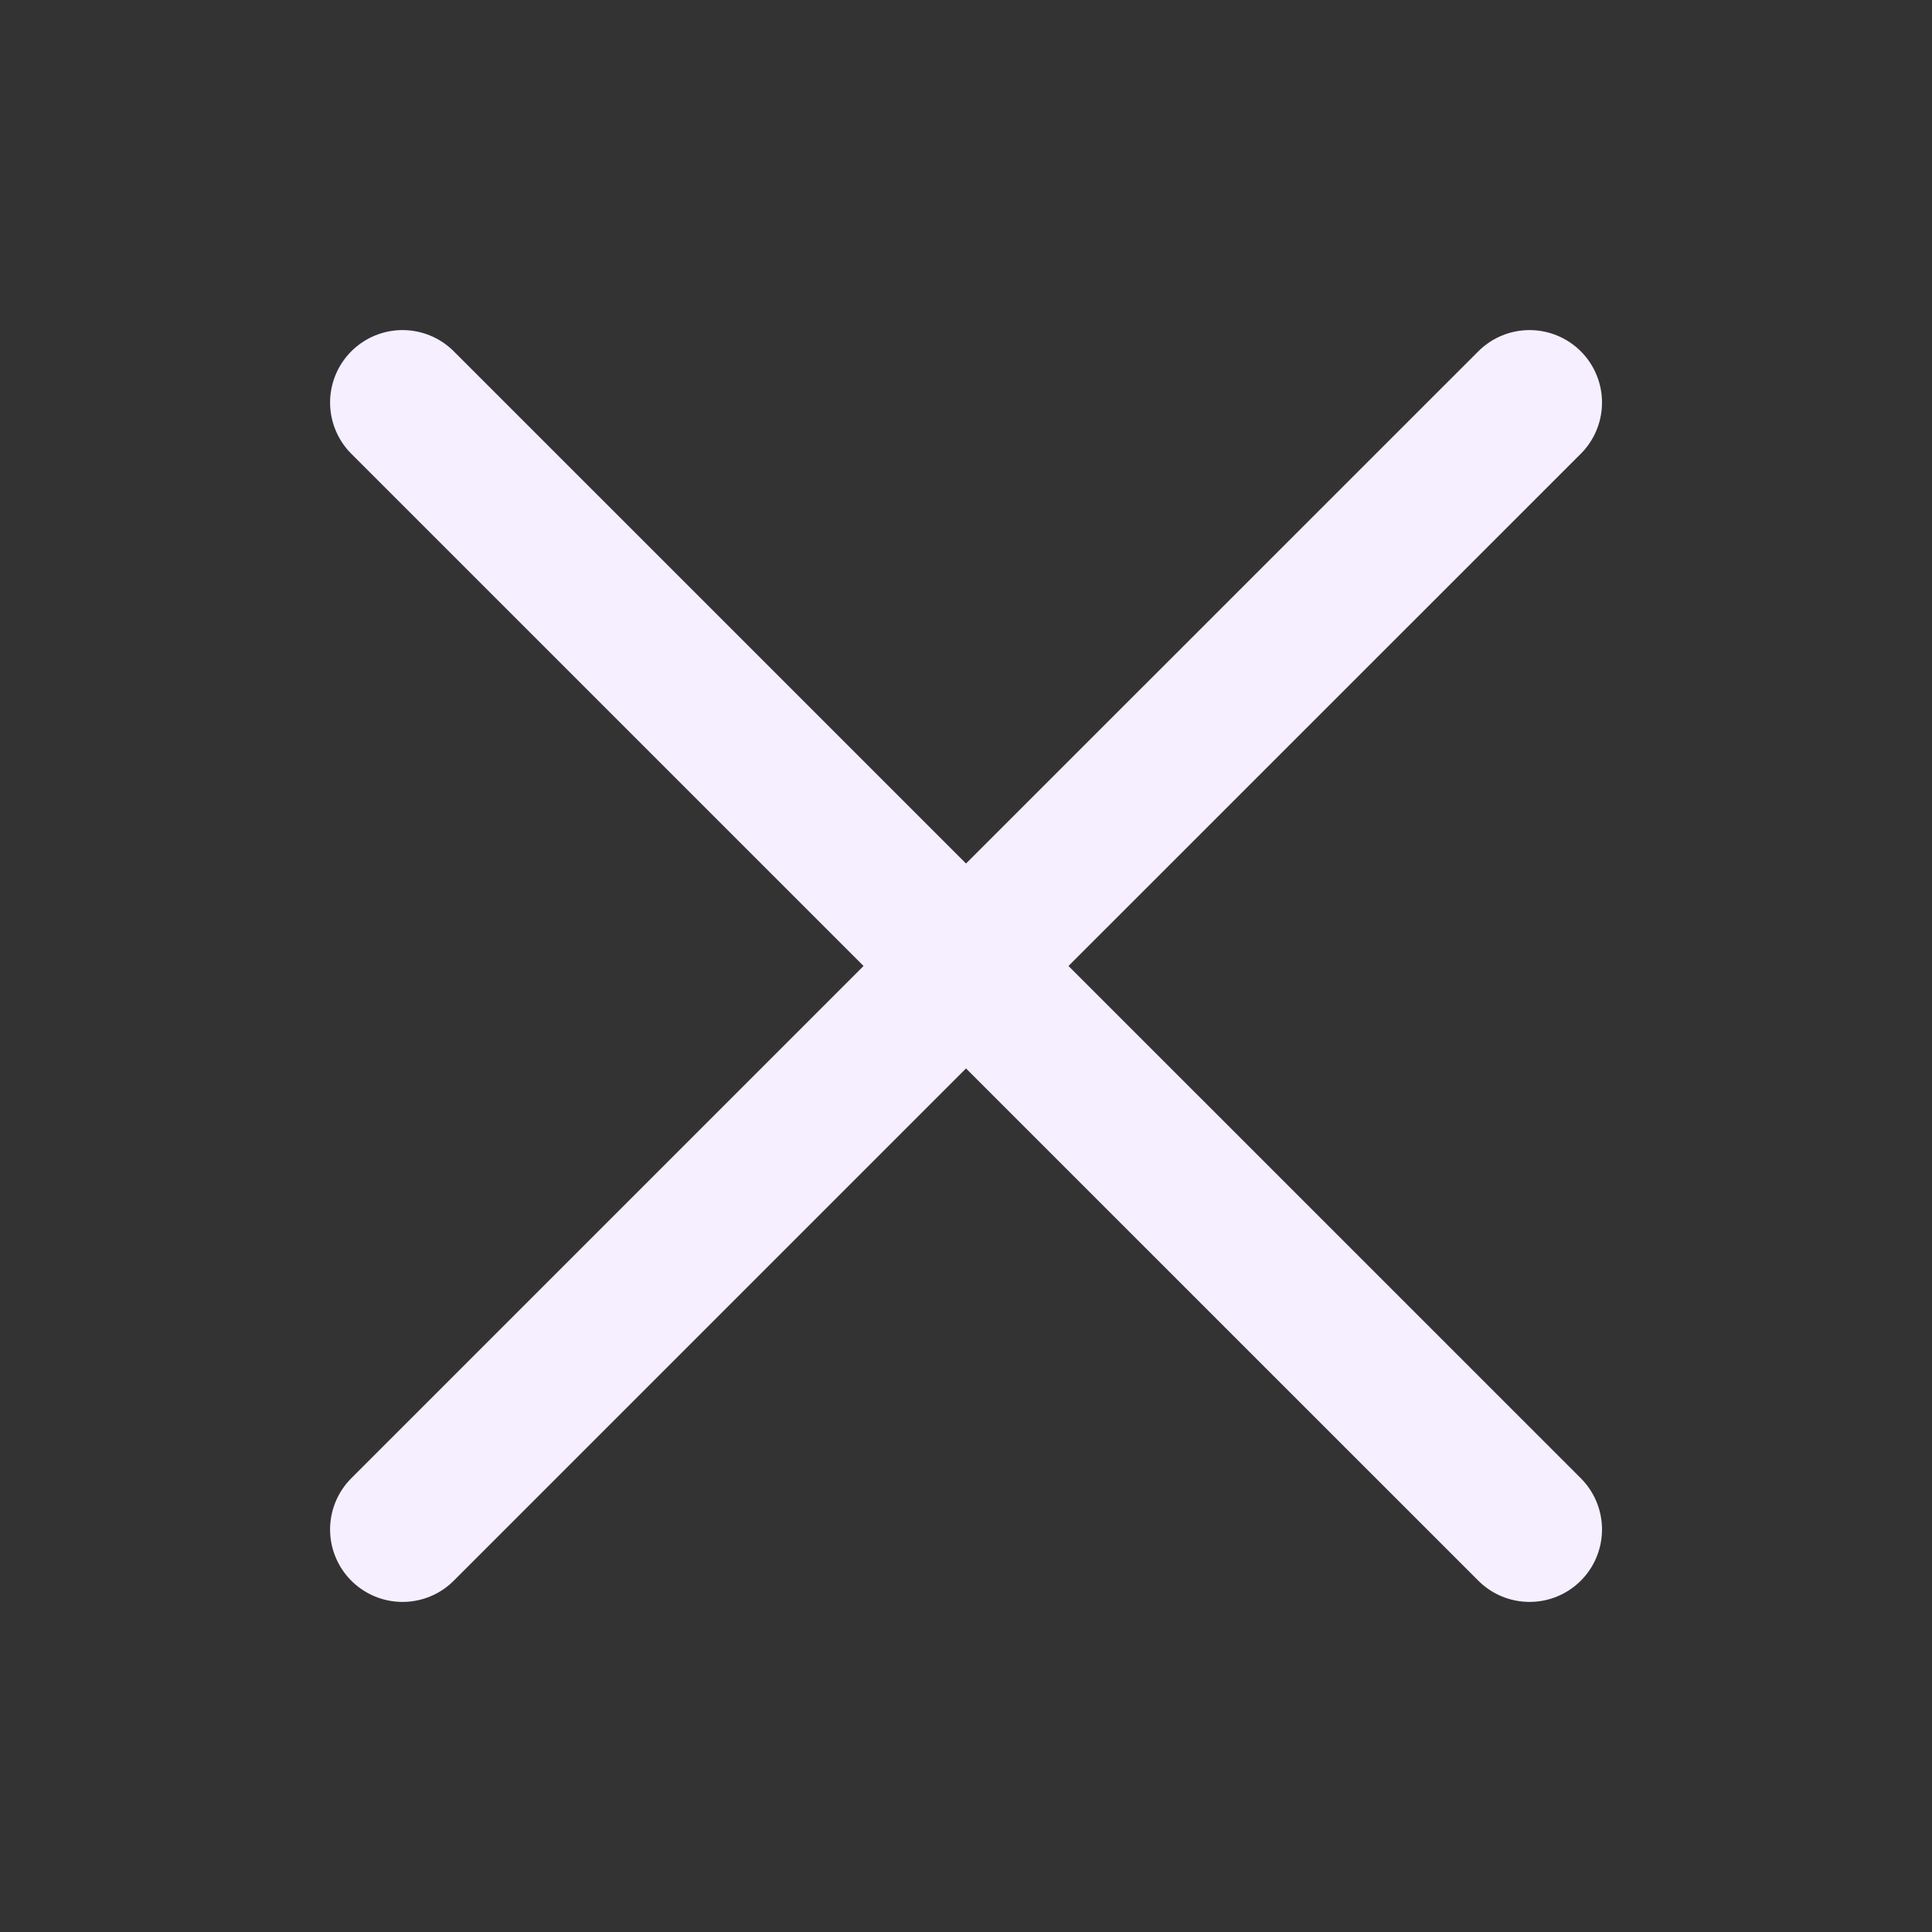 <svg width="20" height="20" viewBox="0 0 20 20" fill="none" xmlns="http://www.w3.org/2000/svg">
<rect x="0" y="0" width="20" height="20" fill="#333333" stroke="none"/>
<path d="M4.167 4.167L15.834 15.833M4.167 15.833L10 10L15.834 4.167" stroke="#F6EFFF" stroke-width="1.5" stroke-linecap="round"/>
</svg>
